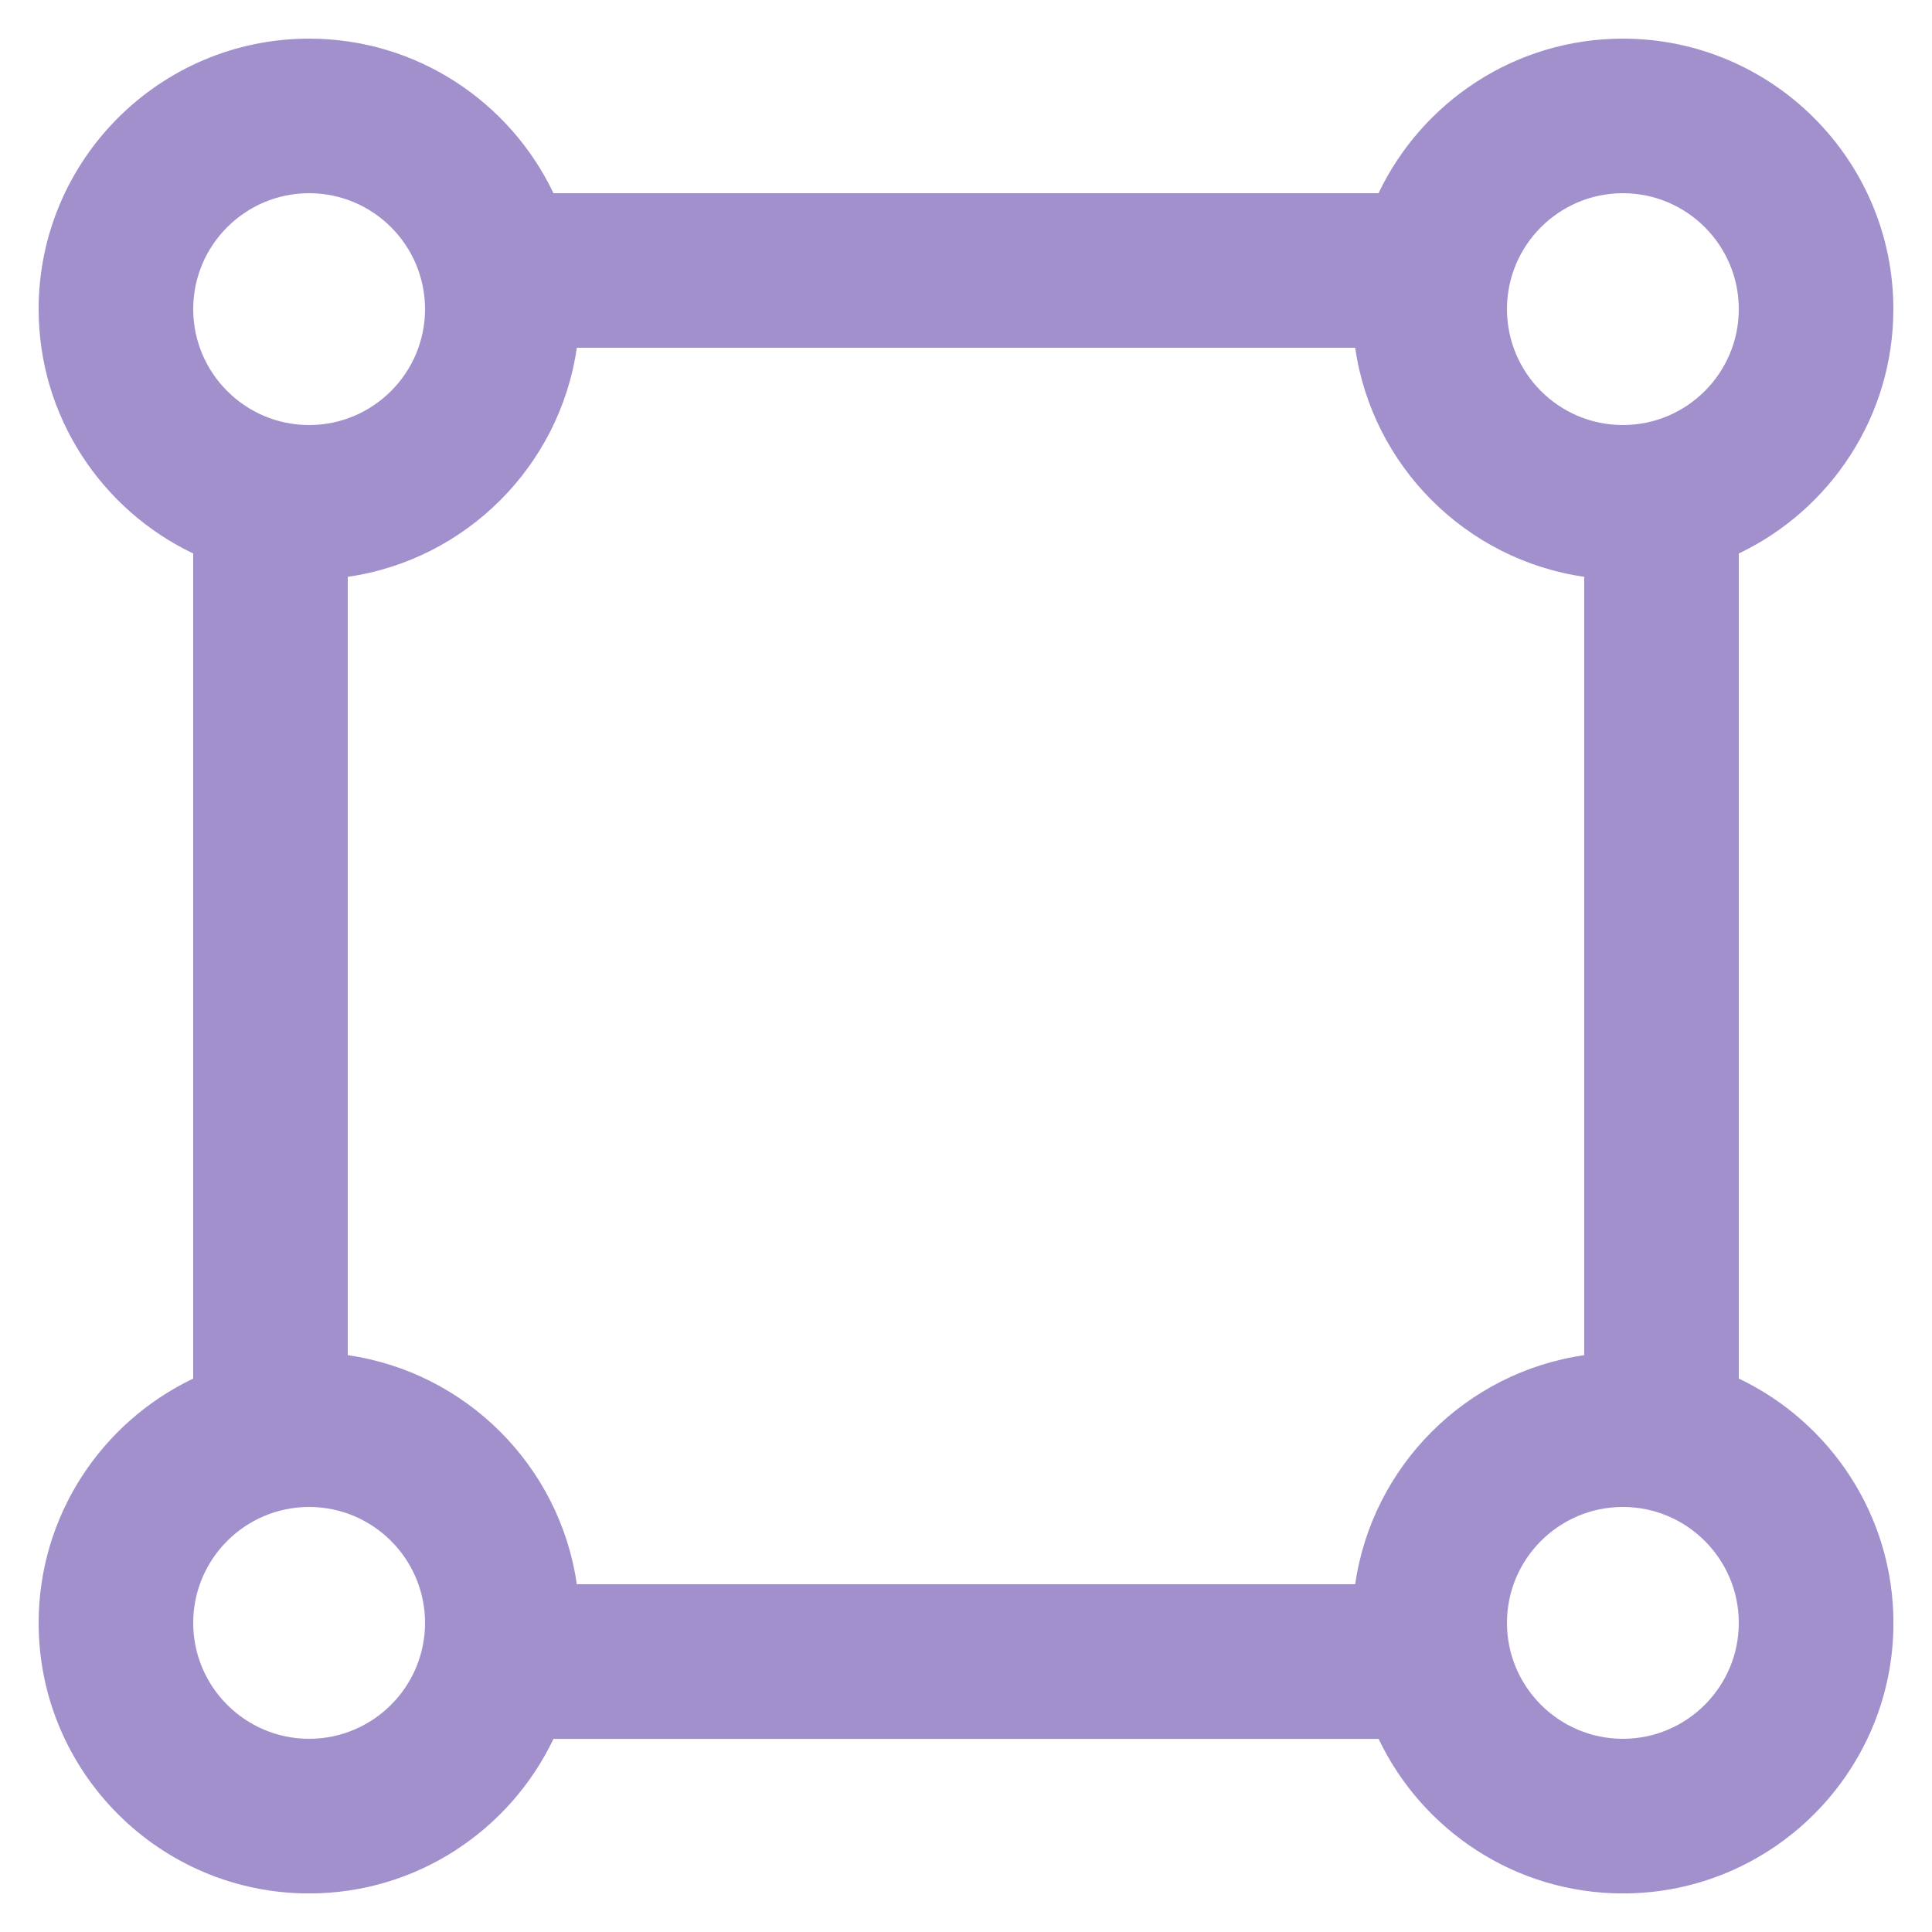 <svg width="25" height="25" viewBox="0 0 25 25" fill="none" xmlns="http://www.w3.org/2000/svg">
<g clip-path="url(#clip0_6610_3340)">
<g clip-path="url(#clip1_6610_3340)">
<path d="M22.5 17.838V7.162C23.681 6.599 24.5 5.393 24.5 4C24.5 2.07 22.93 0.5 21 0.5C19.607 0.5 18.401 1.319 17.838 2.5H7.162C6.599 1.319 5.393 0.5 4 0.5C2.07 0.5 0.5 2.07 0.5 4C0.5 5.393 1.319 6.599 2.5 7.162V17.839C1.319 18.402 0.5 19.608 0.5 21.001C0.5 22.931 2.07 24.501 4 24.501C5.393 24.501 6.599 23.682 7.162 22.501H17.839C18.402 23.682 19.608 24.501 21.001 24.501C22.931 24.501 24.501 22.931 24.501 21.001C24.501 19.608 23.682 18.402 22.501 17.839L22.5 17.838ZM17.536 20.5H7.464C7.244 18.97 6.03 17.756 4.5 17.536V7.464C6.03 7.244 7.244 6.03 7.464 4.5H17.536C17.756 6.03 18.97 7.244 20.5 7.464V17.536C18.97 17.756 17.756 18.97 17.536 20.5ZM21 2.5C21.827 2.5 22.5 3.173 22.5 4C22.5 4.827 21.827 5.5 21 5.5C20.173 5.5 19.5 4.827 19.5 4C19.5 3.173 20.173 2.5 21 2.5ZM4 2.5C4.827 2.5 5.5 3.173 5.5 4C5.5 4.827 4.827 5.5 4 5.5C3.173 5.5 2.5 4.827 2.5 4C2.5 3.173 3.173 2.5 4 2.5ZM4 22.5C3.173 22.5 2.5 21.827 2.5 21C2.5 20.173 3.173 19.5 4 19.5C4.827 19.5 5.5 20.173 5.5 21C5.5 21.827 4.827 22.5 4 22.5ZM21 22.5C20.173 22.5 19.5 21.827 19.5 21C19.5 20.173 20.173 19.5 21 19.5C21.827 19.5 22.5 20.173 22.5 21C22.5 21.827 21.827 22.5 21 22.5Z" fill="#A190CC"/>
</g>
</g>
<defs>
<clipPath id="clip0_6610_3340">
<rect width="24" height="24" fill="white" transform="translate(0.5 0.5)"/>
</clipPath>
<clipPath id="clip1_6610_3340">
<rect width="24" height="24" fill="white" transform="translate(0.5 0.5)"/>
</clipPath>
</defs>
</svg>
